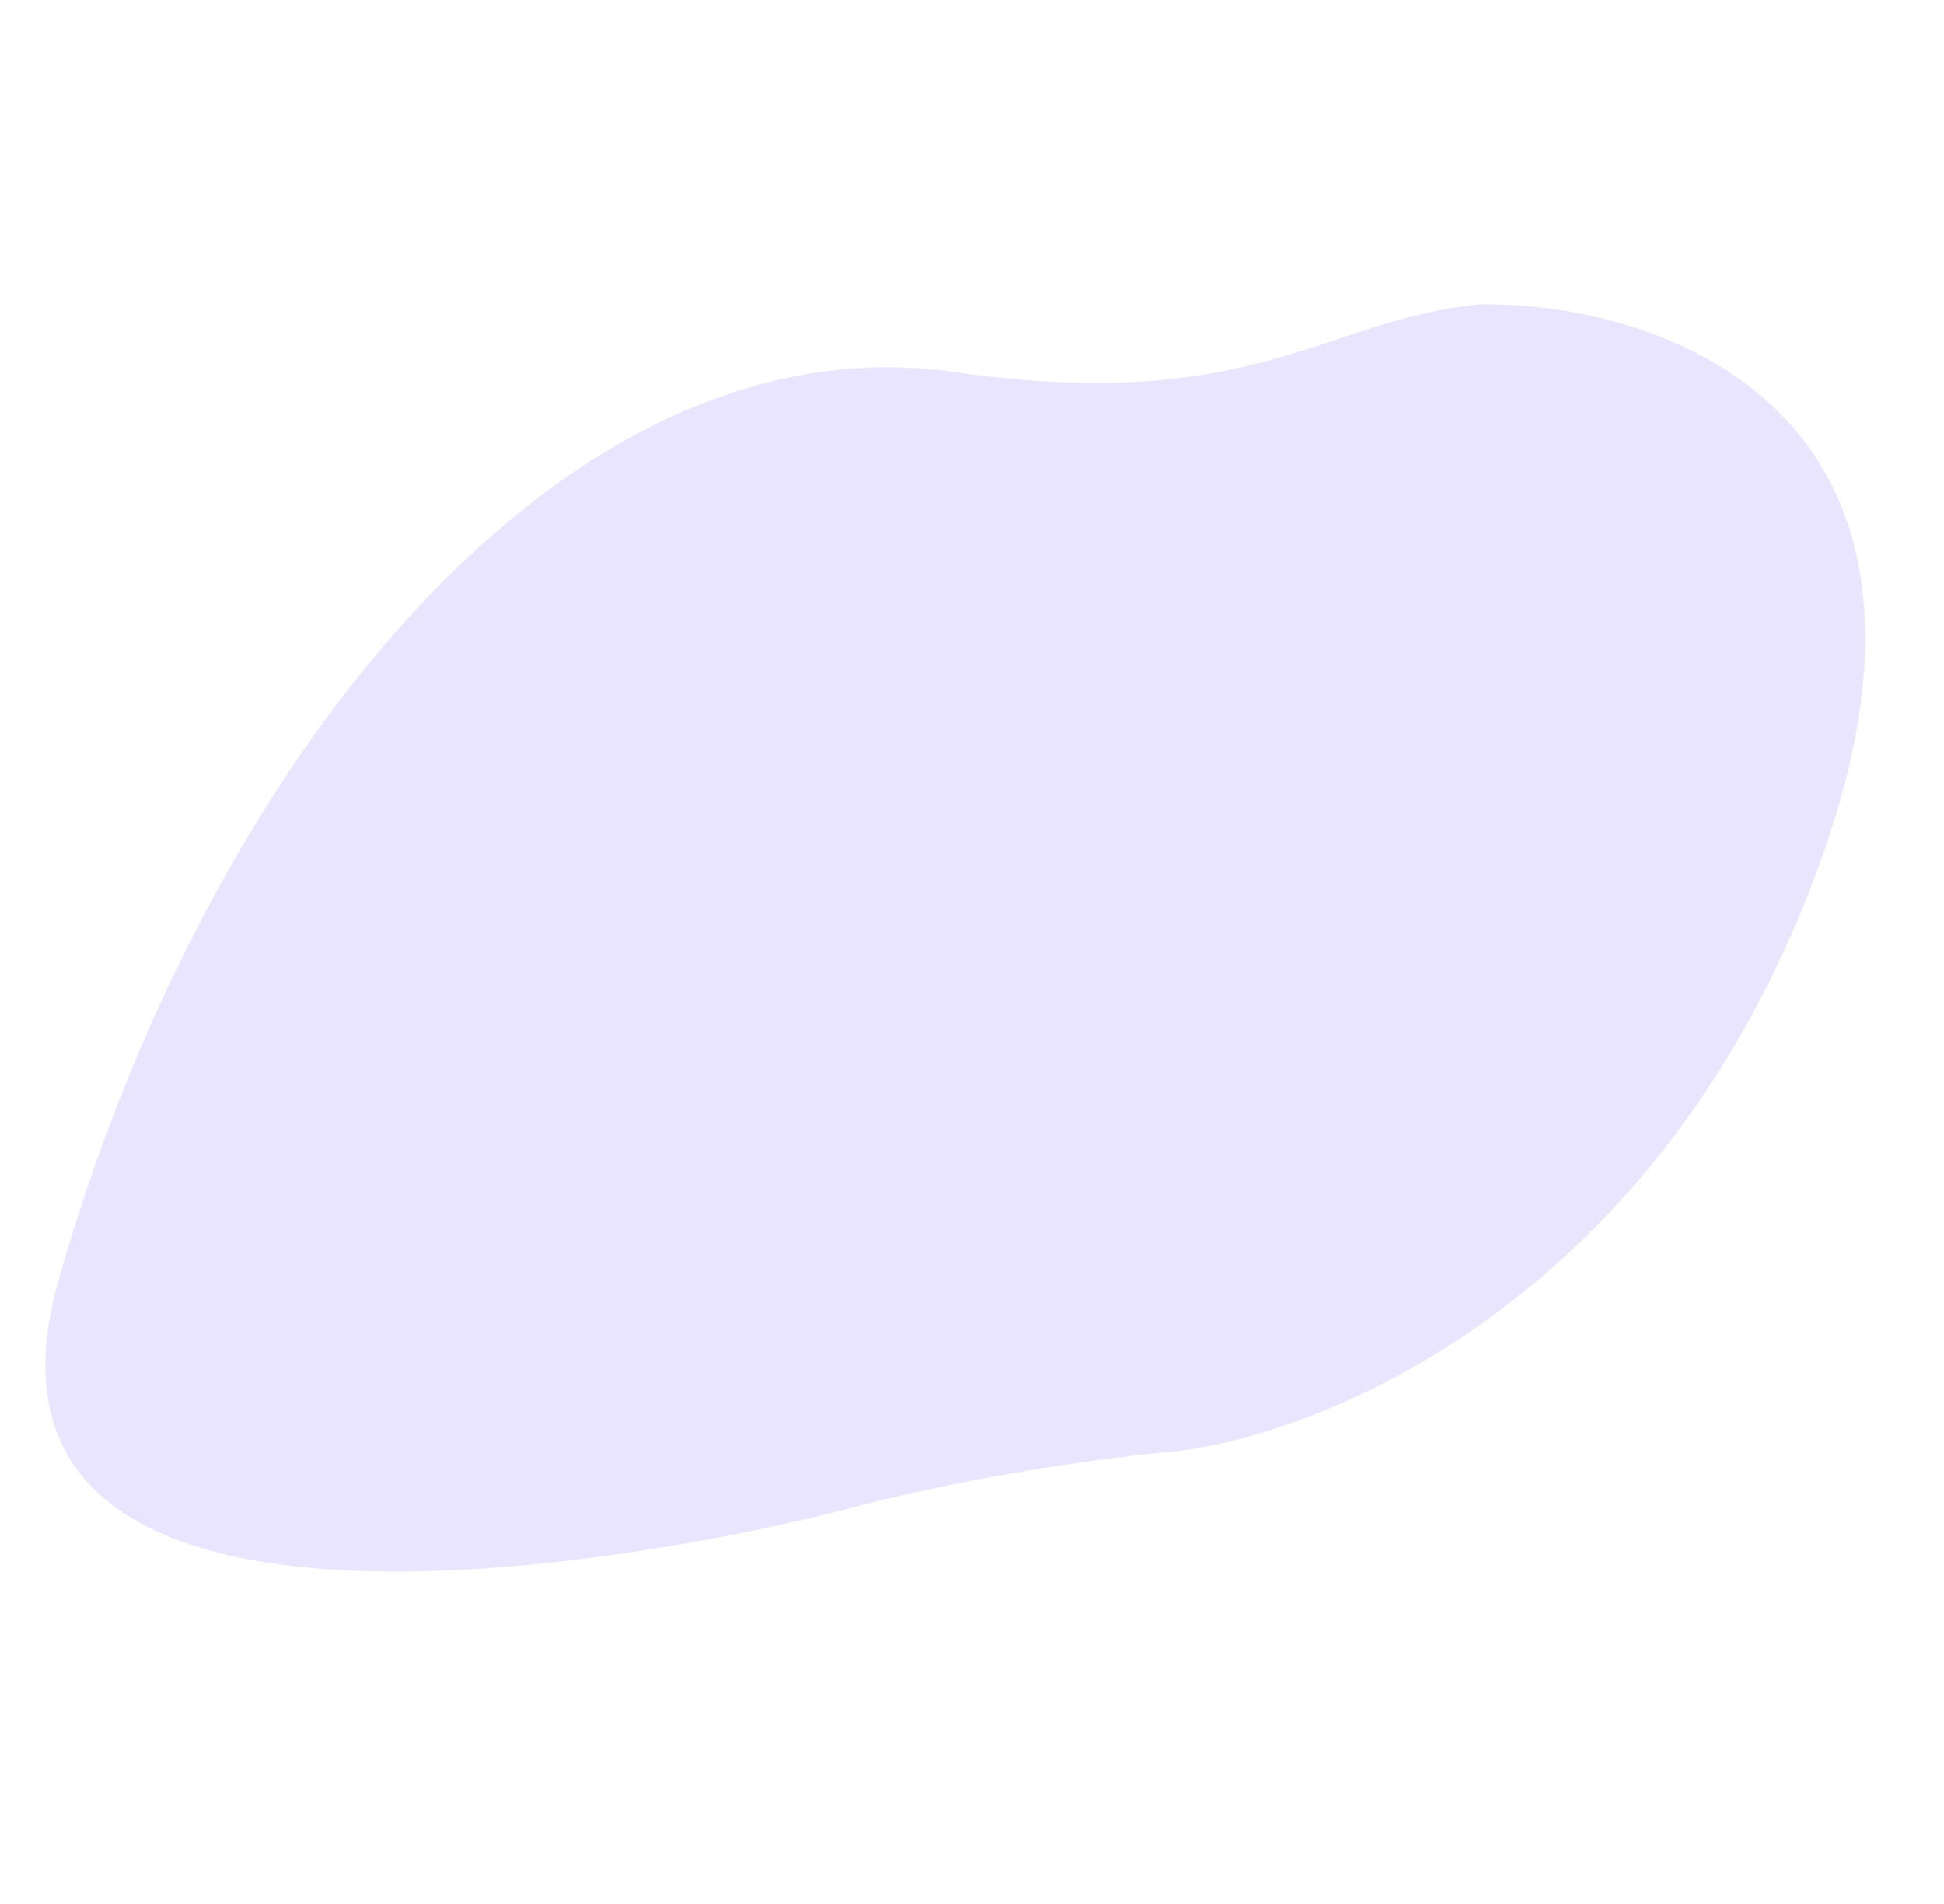 <svg width="1122" height="1099" viewBox="0 0 1122 1099" fill="none" xmlns="http://www.w3.org/2000/svg">
<path d="M1052.14 493.289C1143.34 234.911 956.606 174.213 854.067 175.696C764.983 184.132 723.65 239.496 550.63 214.723C325.208 182.447 119.116 439.26 33.931 738.473C-36.64 986.353 398.831 894.953 490.446 870.67C563.737 851.243 641.465 841.144 671.167 838.522C760.158 831.102 960.939 751.667 1052.14 493.289Z" fill="#EAE5FF"/>
</svg>
